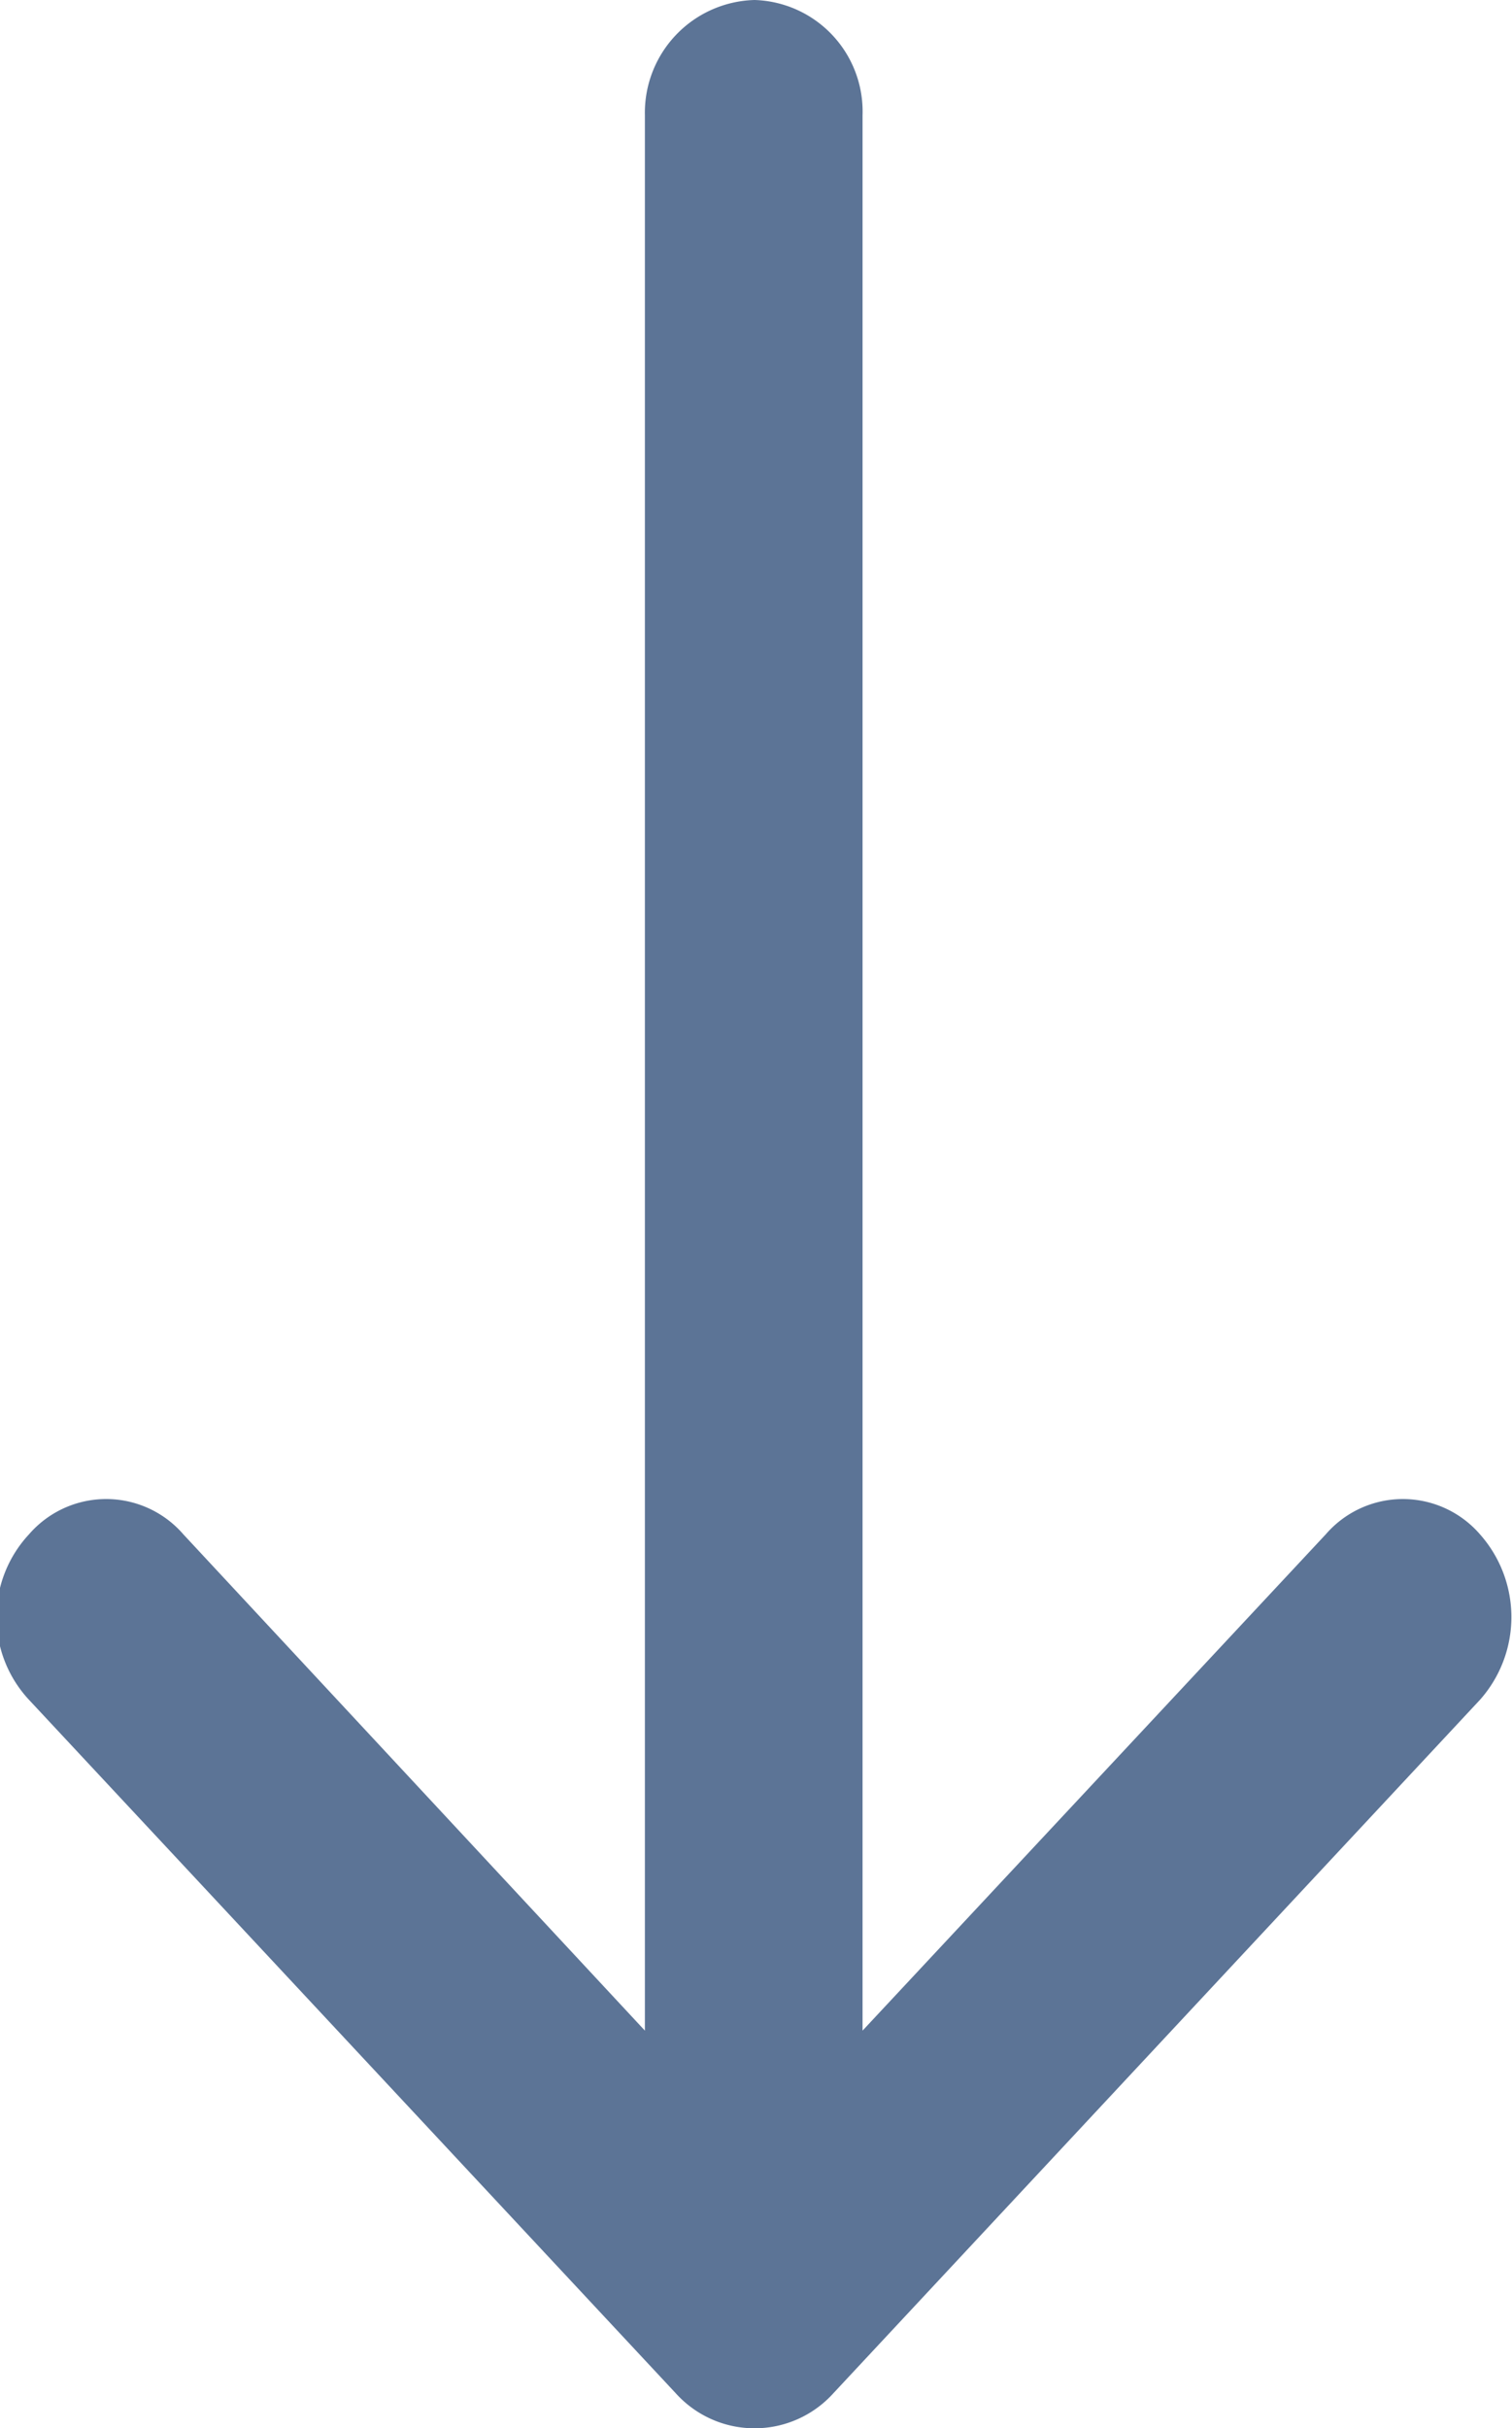 <svg xmlns="http://www.w3.org/2000/svg" width="9.969" height="16" viewBox="0 0 9.969 16">
<defs>
    <style>
      .cls-1 {
        fill: #5c7496;
        fill-rule: evenodd;
      }
    </style>
  </defs>
  <path id="Forma_1" data-name="Forma 1" class="cls-1" d="M604.991,1988.11a0.672,0.672,0,0,1,1.017,0,0.821,0.821,0,0,1,0,1.09l-4.264,4.57a0.7,0.7,0,0,1-1.038,0l-4.265-4.57a0.8,0.8,0,0,1,0-1.09,0.673,0.673,0,0,1,1.018,0l3.043,3.27v-12.62a0.743,0.743,0,0,1,.723-0.76,0.735,0.735,0,0,1,.712.76v12.62Z" transform="translate(-596.25 -1978)"/>
</svg>
